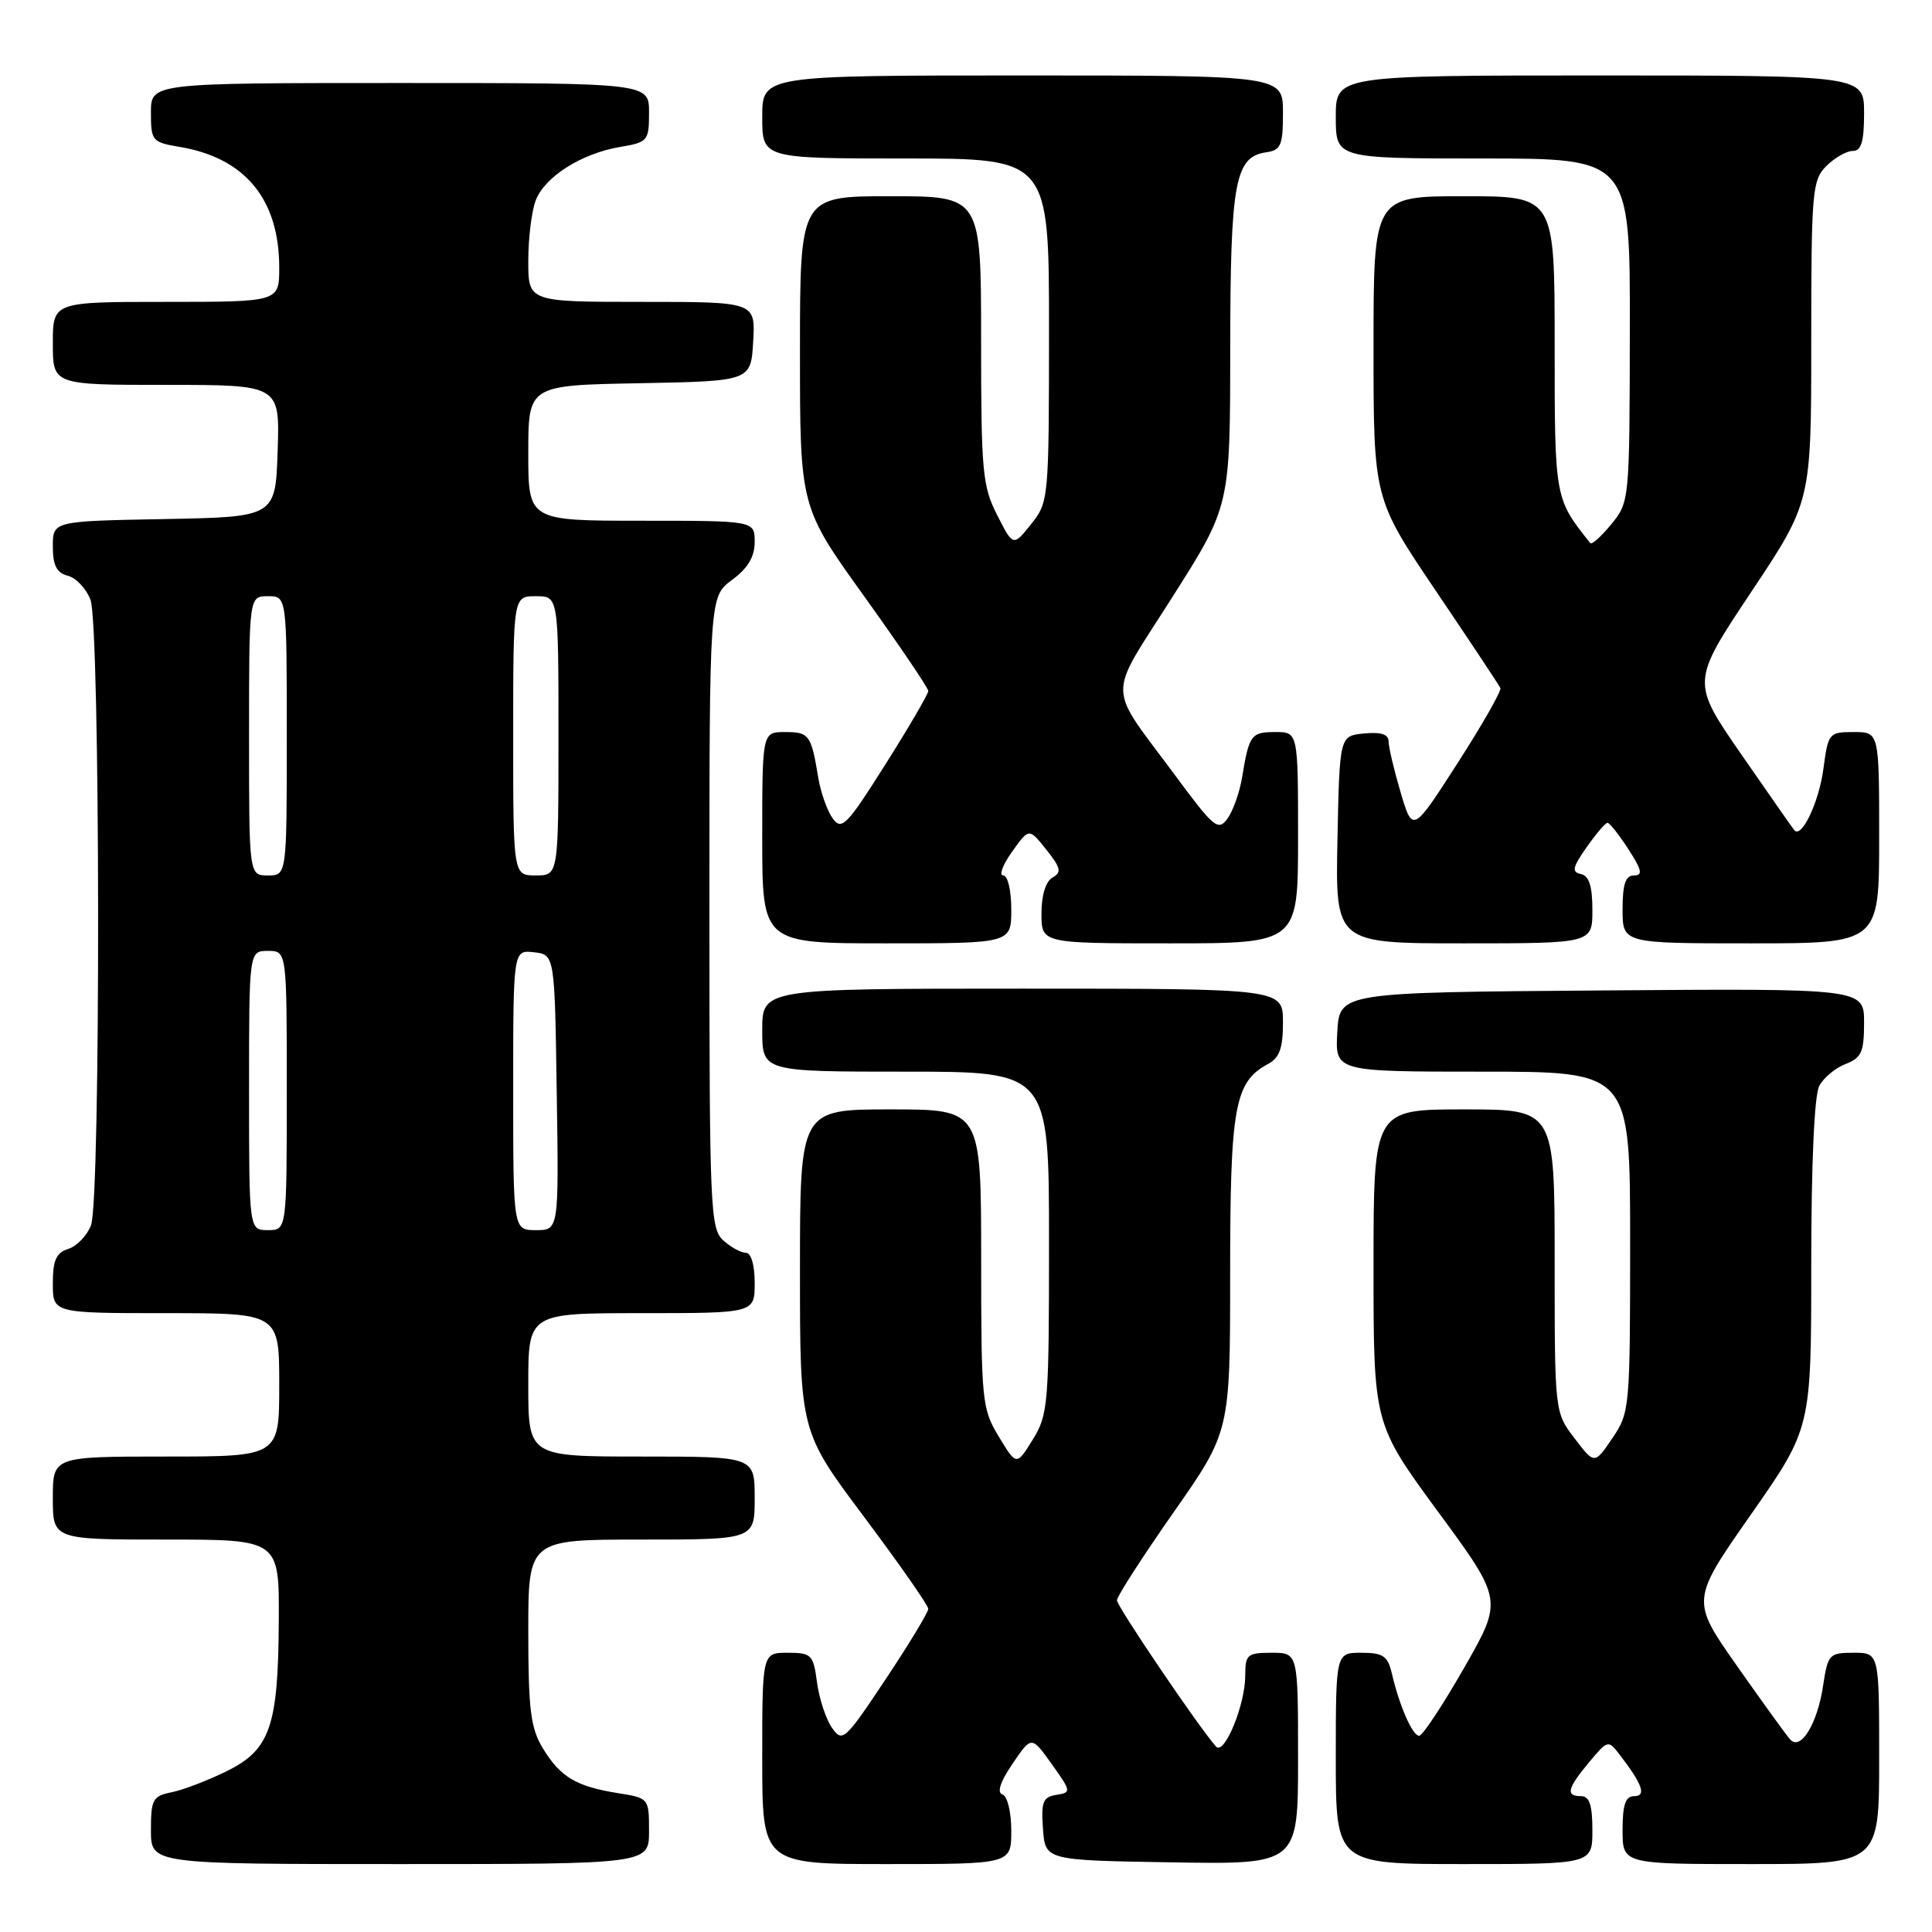 <?xml version="1.0" encoding="UTF-8" standalone="no"?>
<!DOCTYPE svg PUBLIC "-//W3C//DTD SVG 1.1//EN" "http://www.w3.org/Graphics/SVG/1.1/DTD/svg11.dtd" >
<svg xmlns="http://www.w3.org/2000/svg" xmlns:xlink="http://www.w3.org/1999/xlink" version="1.1" viewBox="0 0 256 256">
 <g >
 <path fill="currentColor"
d=" M 86.00 242.63 C 86.00 238.28 85.98 238.25 81.87 237.60 C 76.34 236.71 74.26 235.47 71.95 231.69 C 70.31 228.99 70.01 226.62 70.00 216.25 C 70.00 204.00 70.00 204.00 85.00 204.00 C 100.00 204.00 100.00 204.00 100.00 198.50 C 100.00 193.00 100.00 193.00 85.00 193.00 C 70.00 193.00 70.00 193.00 70.00 183.50 C 70.00 174.00 70.00 174.00 85.00 174.00 C 100.00 174.00 100.00 174.00 100.00 170.00 C 100.00 167.61 99.53 166.00 98.83 166.00 C 98.18 166.00 96.83 165.26 95.83 164.35 C 94.11 162.79 94.00 160.11 94.00 120.87 C 94.00 79.06 94.00 79.06 97.00 76.84 C 99.10 75.29 100.00 73.78 100.00 71.81 C 100.00 69.00 100.00 69.00 85.00 69.00 C 70.00 69.00 70.00 69.00 70.00 60.03 C 70.00 51.05 70.00 51.05 84.75 50.78 C 99.50 50.50 99.50 50.50 99.80 45.25 C 100.10 40.00 100.10 40.00 85.05 40.00 C 70.00 40.00 70.00 40.00 70.00 34.57 C 70.00 31.58 70.44 27.98 70.98 26.57 C 72.17 23.42 77.04 20.34 82.17 19.47 C 85.85 18.85 86.00 18.67 86.00 14.91 C 86.00 11.00 86.00 11.00 53.00 11.00 C 20.00 11.00 20.00 11.00 20.00 14.91 C 20.00 18.67 20.15 18.85 23.83 19.47 C 32.49 20.93 37.00 26.41 37.00 35.47 C 37.00 40.00 37.00 40.00 22.00 40.00 C 7.00 40.00 7.00 40.00 7.00 45.50 C 7.00 51.00 7.00 51.00 22.04 51.00 C 37.08 51.00 37.08 51.00 36.79 59.75 C 36.50 68.50 36.50 68.50 21.75 68.78 C 7.00 69.05 7.00 69.05 7.00 72.41 C 7.00 74.92 7.50 75.90 8.99 76.29 C 10.08 76.57 11.43 78.00 11.99 79.47 C 13.29 82.90 13.36 158.93 12.06 162.35 C 11.54 163.71 10.19 165.12 9.06 165.48 C 7.44 166.00 7.00 166.98 7.00 170.07 C 7.00 174.00 7.00 174.00 22.00 174.00 C 37.00 174.00 37.00 174.00 37.00 183.50 C 37.00 193.00 37.00 193.00 22.00 193.00 C 7.00 193.00 7.00 193.00 7.00 198.50 C 7.00 204.00 7.00 204.00 22.00 204.00 C 37.00 204.00 37.00 204.00 36.94 214.75 C 36.87 228.78 35.80 231.86 30.00 234.71 C 27.52 235.93 24.26 237.18 22.75 237.48 C 20.24 237.99 20.00 238.43 20.00 242.52 C 20.00 247.00 20.00 247.00 53.00 247.00 C 86.00 247.00 86.00 247.00 86.00 242.63 Z  M 134.00 242.58 C 134.00 240.10 133.49 238.00 132.83 237.78 C 132.07 237.52 132.54 236.09 134.17 233.70 C 136.68 230.00 136.68 230.00 139.36 233.75 C 141.96 237.40 141.98 237.51 139.97 237.83 C 138.19 238.11 137.94 238.76 138.20 242.33 C 138.50 246.50 138.50 246.50 155.25 246.77 C 172.00 247.05 172.00 247.05 172.00 233.02 C 172.00 219.00 172.00 219.00 168.50 219.00 C 165.27 219.00 165.00 219.23 165.00 222.03 C 165.00 225.92 162.22 232.65 161.13 231.43 C 158.85 228.87 148.00 212.85 148.00 212.05 C 148.00 211.53 151.38 206.29 155.50 200.40 C 163.00 189.69 163.00 189.69 163.00 168.79 C 163.00 146.61 163.59 143.36 168.01 140.99 C 169.54 140.18 170.00 138.90 170.00 135.46 C 170.00 131.00 170.00 131.00 135.50 131.00 C 101.00 131.00 101.00 131.00 101.00 136.50 C 101.00 142.00 101.00 142.00 120.00 142.00 C 139.00 142.00 139.00 142.00 139.00 164.63 C 139.00 186.06 138.89 187.45 136.85 190.75 C 134.69 194.23 134.69 194.23 132.35 190.37 C 130.11 186.66 130.01 185.69 130.01 166.75 C 130.00 147.00 130.00 147.00 118.00 147.00 C 106.00 147.00 106.00 147.00 106.00 168.33 C 106.00 189.66 106.00 189.66 114.50 201.00 C 119.17 207.24 123.00 212.72 123.00 213.18 C 123.00 213.64 120.46 217.84 117.35 222.51 C 111.93 230.65 111.63 230.92 110.24 228.94 C 109.44 227.80 108.55 225.09 108.26 222.93 C 107.77 219.24 107.53 219.00 104.37 219.00 C 101.00 219.00 101.00 219.00 101.00 233.00 C 101.00 247.00 101.00 247.00 117.50 247.00 C 134.00 247.00 134.00 247.00 134.00 242.58 Z  M 211.00 242.50 C 211.00 239.17 210.61 238.00 209.50 238.00 C 207.42 238.00 207.66 236.99 210.57 233.50 C 213.03 230.55 213.10 230.53 214.61 232.50 C 217.64 236.44 218.19 238.00 216.54 238.00 C 215.38 238.00 215.00 239.12 215.00 242.50 C 215.00 247.00 215.00 247.00 232.00 247.00 C 249.00 247.00 249.00 247.00 249.00 233.00 C 249.00 219.00 249.00 219.00 245.61 219.00 C 242.38 219.00 242.20 219.20 241.57 223.36 C 240.82 228.40 238.61 232.02 237.22 230.50 C 236.71 229.95 233.55 225.57 230.18 220.77 C 224.05 212.05 224.05 212.05 232.03 200.65 C 240.00 189.24 240.00 189.24 240.00 167.56 C 240.00 154.18 240.41 145.11 241.06 143.89 C 241.64 142.80 243.22 141.49 244.56 140.98 C 246.65 140.18 247.00 139.40 247.00 135.51 C 247.00 130.97 247.00 130.97 212.25 131.24 C 177.50 131.50 177.50 131.50 177.20 136.75 C 176.90 142.00 176.90 142.00 196.45 142.00 C 216.00 142.00 216.00 142.00 216.00 164.55 C 216.00 186.61 215.95 187.18 213.64 190.58 C 211.28 194.05 211.28 194.05 208.64 190.59 C 206.00 187.13 206.00 187.13 206.00 167.07 C 206.00 147.00 206.00 147.00 194.00 147.00 C 182.00 147.00 182.00 147.00 182.00 167.84 C 182.00 188.67 182.00 188.67 190.57 200.34 C 199.15 212.01 199.15 212.01 194.00 221.00 C 191.17 225.95 188.49 230.00 188.05 230.00 C 187.16 230.00 185.43 226.05 184.43 221.75 C 183.88 219.42 183.27 219.00 180.39 219.00 C 177.00 219.00 177.00 219.00 177.00 233.00 C 177.00 247.00 177.00 247.00 194.00 247.00 C 211.00 247.00 211.00 247.00 211.00 242.50 Z  M 134.00 120.50 C 134.00 117.98 133.53 116.00 132.93 116.00 C 132.34 116.00 132.87 114.58 134.11 112.85 C 136.35 109.70 136.35 109.70 138.64 112.58 C 140.57 114.99 140.70 115.59 139.47 116.28 C 138.56 116.78 138.00 118.62 138.00 121.05 C 138.00 125.00 138.00 125.00 155.00 125.00 C 172.00 125.00 172.00 125.00 172.00 111.00 C 172.00 97.00 172.00 97.00 168.97 97.00 C 165.77 97.00 165.51 97.37 164.57 103.08 C 164.24 105.04 163.37 107.47 162.64 108.48 C 161.41 110.15 160.85 109.69 155.75 102.79 C 146.57 90.38 146.62 92.87 155.33 79.14 C 163.00 67.06 163.00 67.06 163.01 46.28 C 163.03 24.08 163.63 20.78 167.78 20.18 C 169.73 19.90 170.00 19.26 170.00 14.93 C 170.00 10.00 170.00 10.00 135.50 10.00 C 101.00 10.00 101.00 10.00 101.00 15.50 C 101.00 21.00 101.00 21.00 120.00 21.00 C 139.00 21.00 139.00 21.00 139.00 43.75 C 138.99 66.17 138.96 66.54 136.62 69.46 C 134.25 72.42 134.25 72.42 132.13 68.25 C 130.18 64.43 130.00 62.49 130.00 45.04 C 130.00 26.00 130.00 26.00 118.00 26.00 C 106.00 26.00 106.00 26.00 106.00 46.58 C 106.00 67.17 106.00 67.17 114.50 79.00 C 119.17 85.51 123.00 91.16 123.00 91.56 C 123.00 91.96 120.45 96.33 117.33 101.27 C 112.20 109.40 111.53 110.08 110.34 108.45 C 109.62 107.46 108.76 105.04 108.43 103.08 C 107.49 97.37 107.23 97.00 104.03 97.00 C 101.00 97.00 101.00 97.00 101.00 111.00 C 101.00 125.00 101.00 125.00 117.50 125.00 C 134.00 125.00 134.00 125.00 134.00 120.50 Z  M 211.00 120.57 C 211.00 117.42 210.56 116.05 209.48 115.82 C 208.23 115.56 208.36 114.93 210.23 112.27 C 211.48 110.49 212.72 109.03 213.00 109.03 C 213.28 109.03 214.52 110.59 215.76 112.51 C 217.56 115.29 217.71 116.00 216.51 116.00 C 215.39 116.00 215.00 117.15 215.00 120.50 C 215.00 125.00 215.00 125.00 232.00 125.00 C 249.00 125.00 249.00 125.00 249.00 111.00 C 249.00 97.00 249.00 97.00 245.63 97.00 C 242.35 97.00 242.24 97.14 241.62 101.82 C 241.03 106.29 238.72 111.16 237.75 110.00 C 237.52 109.72 234.35 105.19 230.71 99.93 C 224.10 90.36 224.10 90.36 232.05 78.43 C 240.00 66.50 240.00 66.50 240.00 45.25 C 240.00 25.33 240.13 23.87 242.00 22.00 C 243.10 20.90 244.68 20.00 245.50 20.00 C 246.63 20.00 247.00 18.78 247.00 15.00 C 247.00 10.00 247.00 10.00 212.00 10.00 C 177.00 10.00 177.00 10.00 177.00 15.50 C 177.00 21.00 177.00 21.00 196.50 21.00 C 216.00 21.00 216.00 21.00 215.96 43.75 C 215.93 66.31 215.91 66.52 213.51 69.46 C 212.18 71.09 210.92 72.21 210.72 71.96 C 205.99 66.04 206.00 66.09 206.00 45.60 C 206.00 26.00 206.00 26.00 194.00 26.00 C 182.00 26.00 182.00 26.00 182.00 46.03 C 182.00 66.06 182.00 66.06 190.25 78.28 C 194.79 85.00 198.64 90.80 198.81 91.17 C 198.97 91.53 196.43 96.00 193.15 101.10 C 187.19 110.37 187.19 110.37 185.59 105.00 C 184.72 102.05 184.00 99.02 184.00 98.26 C 184.00 97.30 183.00 96.97 180.75 97.19 C 177.50 97.50 177.50 97.50 177.22 111.25 C 176.94 125.00 176.94 125.00 193.97 125.00 C 211.00 125.00 211.00 125.00 211.00 120.57 Z  M 33.00 144.50 C 33.00 126.00 33.00 126.00 35.50 126.00 C 38.00 126.00 38.00 126.00 38.00 144.50 C 38.00 163.00 38.00 163.00 35.50 163.00 C 33.00 163.00 33.00 163.00 33.00 144.50 Z  M 68.00 144.43 C 68.00 125.87 68.00 125.87 70.75 126.18 C 73.50 126.50 73.50 126.50 73.77 144.75 C 74.05 163.00 74.05 163.00 71.02 163.00 C 68.00 163.00 68.00 163.00 68.00 144.43 Z  M 33.00 97.50 C 33.00 79.00 33.00 79.00 35.50 79.00 C 38.00 79.00 38.00 79.00 38.00 97.50 C 38.00 116.00 38.00 116.00 35.50 116.00 C 33.00 116.00 33.00 116.00 33.00 97.50 Z  M 68.00 97.50 C 68.00 79.00 68.00 79.00 71.00 79.00 C 74.00 79.00 74.00 79.00 74.00 97.50 C 74.00 116.00 74.00 116.00 71.00 116.00 C 68.00 116.00 68.00 116.00 68.00 97.50 Z "/>
</g>
</svg>